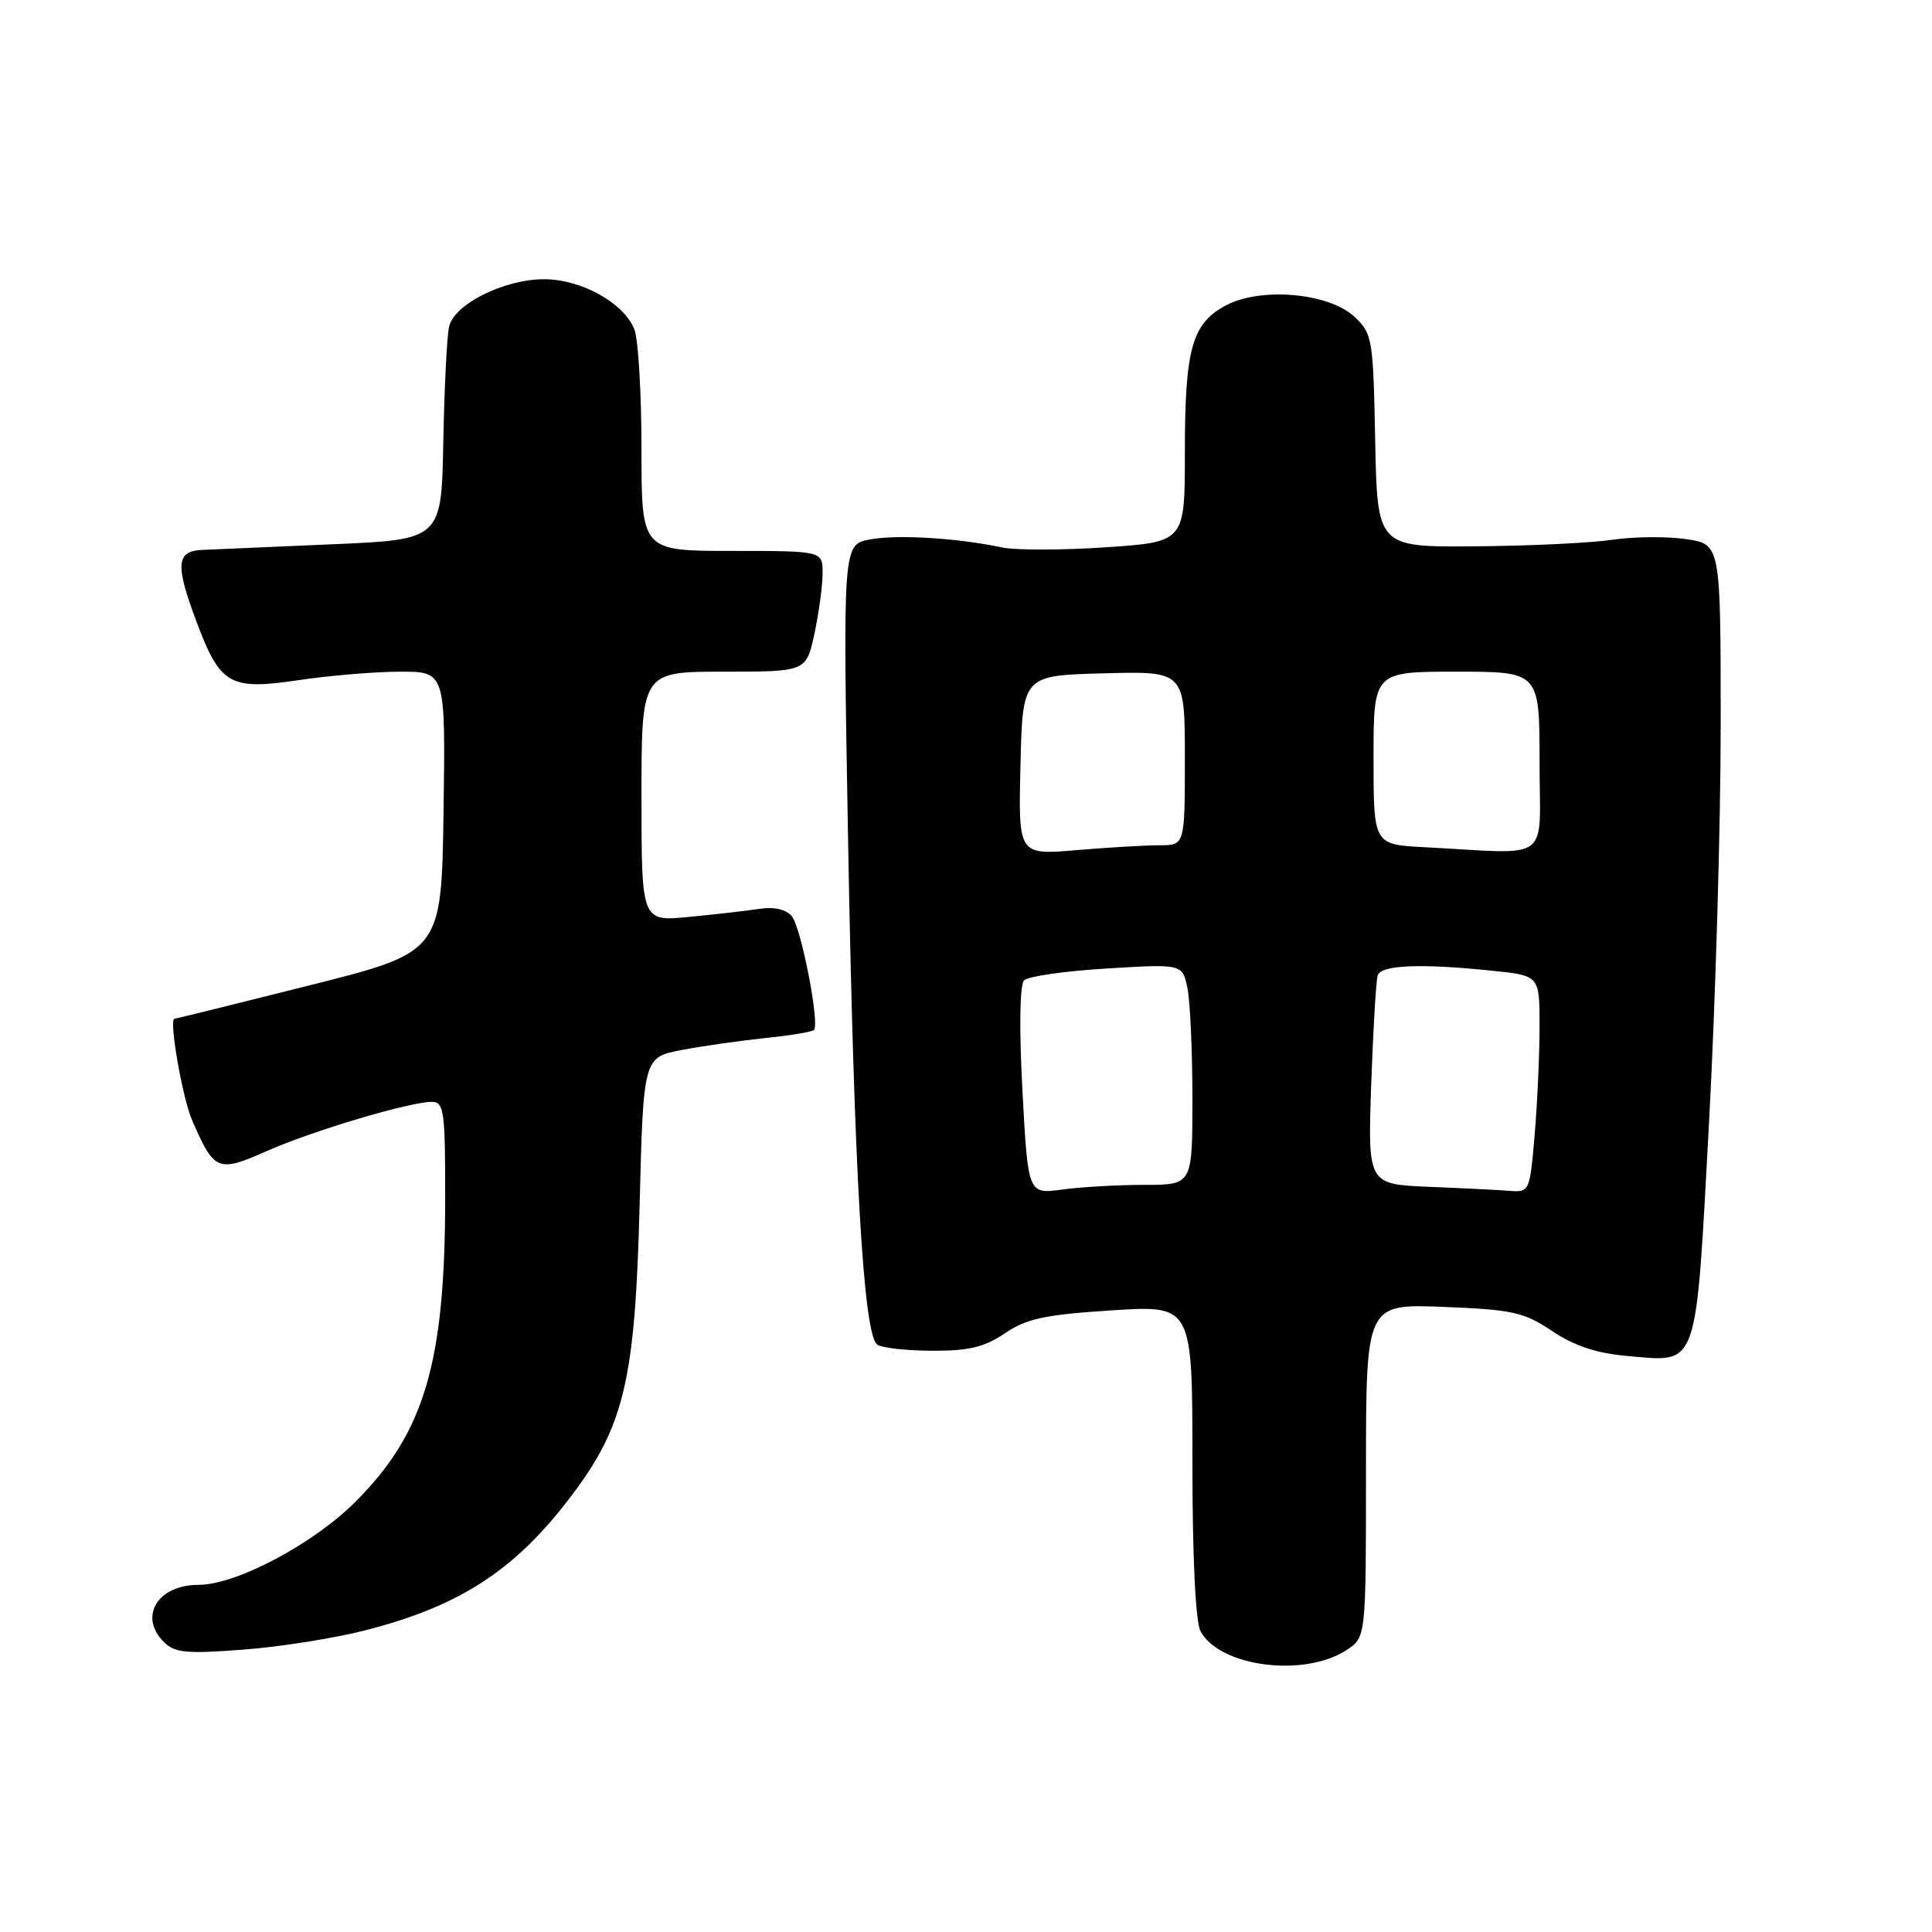 <?xml version="1.0" encoding="UTF-8" standalone="no"?>
<!DOCTYPE svg PUBLIC "-//W3C//DTD SVG 1.1//EN" "http://www.w3.org/Graphics/SVG/1.1/DTD/svg11.dtd" >
<svg xmlns="http://www.w3.org/2000/svg" xmlns:xlink="http://www.w3.org/1999/xlink" version="1.1" viewBox="0 0 256 256">
 <g >
 <path fill="currentColor"
d=" M 178.44 218.63 C 181.00 216.95 181.00 216.95 181.00 194.86 C 181.00 172.77 181.00 172.77 191.25 173.17 C 200.46 173.54 201.93 173.86 205.68 176.38 C 208.65 178.36 211.56 179.32 215.68 179.68 C 225.13 180.49 224.66 181.85 226.45 148.85 C 227.30 133.09 228.00 109.38 228.00 96.16 C 228.00 72.12 228.00 72.12 223.44 71.44 C 220.94 71.06 216.55 71.10 213.69 71.52 C 210.84 71.94 202.65 72.34 195.50 72.39 C 182.50 72.50 182.50 72.50 182.22 58.40 C 181.96 44.88 181.85 44.20 179.48 41.98 C 176.08 38.79 167.02 38.00 162.39 40.49 C 157.92 42.90 157.00 46.23 157.00 60.05 C 157.00 71.81 157.00 71.81 146.53 72.52 C 140.77 72.91 134.58 72.92 132.78 72.54 C 126.82 71.28 118.90 70.80 115.27 71.48 C 111.68 72.15 111.68 72.15 112.37 111.02 C 113.16 155.37 114.41 177.01 116.26 178.18 C 116.94 178.62 120.25 178.98 123.61 178.98 C 128.38 179.00 130.47 178.49 133.17 176.66 C 136.02 174.72 138.46 174.20 147.31 173.63 C 158.00 172.94 158.00 172.94 158.00 193.53 C 158.00 206.36 158.41 214.89 159.08 216.15 C 161.61 220.87 172.83 222.31 178.44 218.63 Z  M 48.39 216.03 C 60.98 212.81 68.30 208.03 75.73 198.18 C 82.73 188.91 84.16 182.81 84.75 159.79 C 85.25 140.09 85.25 140.09 90.38 139.12 C 93.19 138.59 98.18 137.88 101.45 137.54 C 104.72 137.21 107.60 136.73 107.85 136.48 C 108.65 135.69 106.16 122.90 104.92 121.40 C 104.16 120.49 102.59 120.13 100.61 120.43 C 98.90 120.69 94.69 121.17 91.25 121.50 C 85.00 122.10 85.00 122.10 85.00 105.55 C 85.00 89.00 85.00 89.00 95.92 89.00 C 106.83 89.00 106.83 89.00 107.92 83.95 C 108.51 81.17 109.00 77.57 109.00 75.95 C 109.00 73.00 109.00 73.00 97.00 73.00 C 85.00 73.00 85.00 73.00 85.00 59.57 C 85.00 52.18 84.58 45.03 84.07 43.69 C 82.74 40.18 77.05 37.00 72.09 37.00 C 66.81 37.00 60.20 40.29 59.51 43.26 C 59.22 44.49 58.88 51.35 58.74 58.50 C 58.50 71.50 58.50 71.50 44.00 72.12 C 36.02 72.47 28.26 72.81 26.75 72.87 C 23.35 73.03 23.21 74.83 26.02 82.33 C 29.17 90.75 30.43 91.48 39.51 90.13 C 43.67 89.51 49.77 89.00 53.06 89.00 C 59.04 89.00 59.04 89.00 58.77 107.58 C 58.50 126.17 58.50 126.17 41.00 130.57 C 31.38 132.99 23.33 134.98 23.12 134.99 C 22.35 135.01 24.16 145.44 25.45 148.42 C 28.39 155.20 28.85 155.40 35.33 152.53 C 41.46 149.82 54.27 146.00 57.23 146.00 C 58.83 146.00 59.00 147.22 58.99 158.75 C 58.98 180.61 56.25 189.85 47.07 199.02 C 41.49 204.60 31.29 210.00 26.32 210.00 C 20.89 210.00 18.33 214.18 21.70 217.56 C 23.15 219.01 24.67 219.16 32.17 218.59 C 37.00 218.23 44.30 217.08 48.39 216.03 Z  M 135.48 144.55 C 135.03 136.13 135.12 130.48 135.71 129.89 C 136.23 129.37 141.17 128.66 146.68 128.33 C 156.69 127.72 156.69 127.72 157.35 130.98 C 157.71 132.78 158.00 139.37 158.00 145.62 C 158.00 157.00 158.00 157.00 151.64 157.00 C 148.14 157.00 143.24 157.28 140.75 157.62 C 136.22 158.24 136.22 158.24 135.48 144.55 Z  M 189.37 157.26 C 181.24 156.92 181.24 156.92 181.69 143.71 C 181.95 136.45 182.33 129.94 182.55 129.25 C 182.98 127.85 188.29 127.64 197.85 128.64 C 204.00 129.28 204.00 129.28 204.00 135.99 C 204.00 139.68 203.71 146.14 203.35 150.35 C 202.72 157.83 202.65 158.00 200.10 157.80 C 198.67 157.68 193.84 157.44 189.37 157.26 Z  M 135.22 101.40 C 135.50 89.50 135.50 89.50 146.25 89.22 C 157.00 88.93 157.00 88.93 157.00 100.47 C 157.00 112.00 157.00 112.00 153.65 112.00 C 151.81 112.00 146.84 112.29 142.62 112.65 C 134.93 113.30 134.93 113.30 135.22 101.40 Z  M 188.75 112.26 C 182.00 111.91 182.00 111.91 182.00 100.45 C 182.00 89.00 182.00 89.00 193.00 89.00 C 204.00 89.00 204.00 89.00 204.00 101.00 C 204.00 114.54 205.89 113.15 188.75 112.26 Z "/>
</g>
</svg>